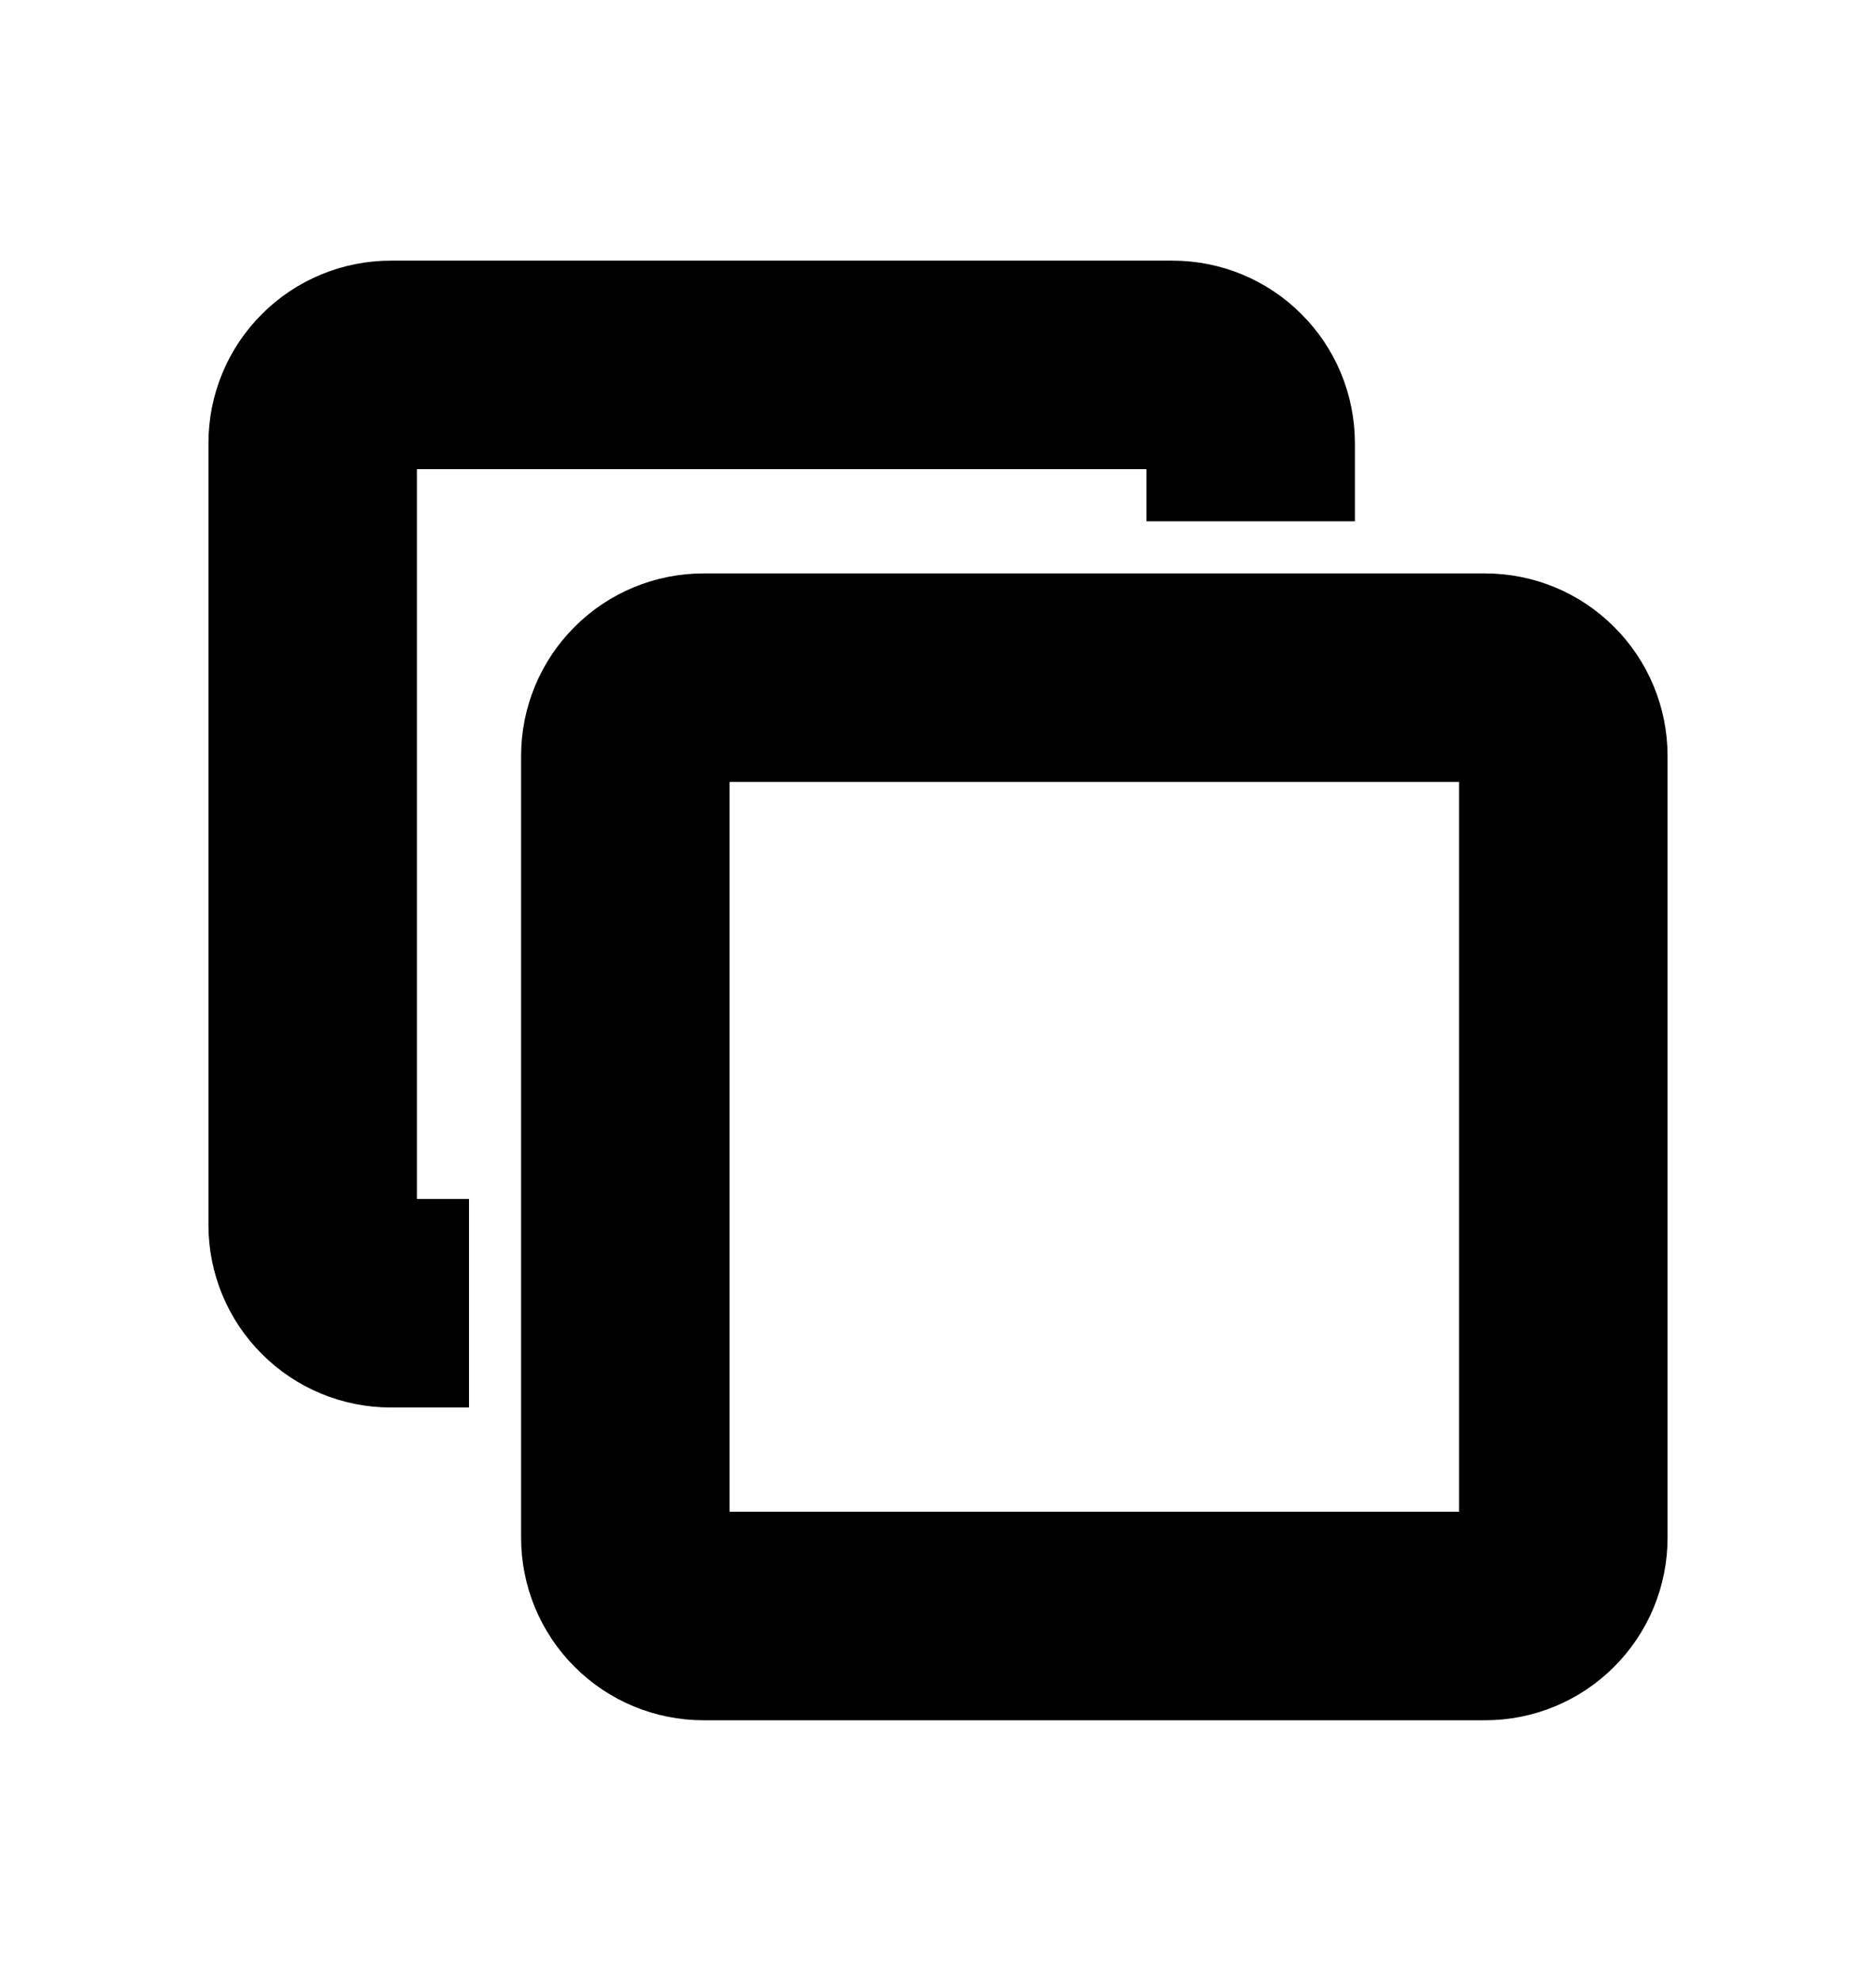 <svg width="18" height="19" viewBox="0 0 18 19" fill="none" xmlns="http://www.w3.org/2000/svg">
<path d="M4.5 12.5H3.75C3.551 12.5 3.36 12.421 3.22 12.28C3.079 12.14 3 11.949 3 11.75V4.25C3 4.051 3.079 3.86 3.22 3.72C3.36 3.579 3.551 3.5 3.75 3.5H11.25C11.449 3.5 11.64 3.579 11.78 3.72C11.921 3.86 12 4.051 12 4.25V5M6.75 15.5H14.25C14.449 15.5 14.64 15.421 14.78 15.28C14.921 15.14 15 14.949 15 14.75V7.25C15 7.051 14.921 6.86 14.78 6.72C14.64 6.579 14.449 6.5 14.25 6.5H6.75C6.551 6.5 6.36 6.579 6.22 6.72C6.079 6.86 6 7.051 6 7.25V14.75C6 14.949 6.079 15.14 6.22 15.28C6.36 15.421 6.551 15.5 6.75 15.5Z" stroke="black" stroke-width="2" stroke-linejoin="round"/>
</svg>
